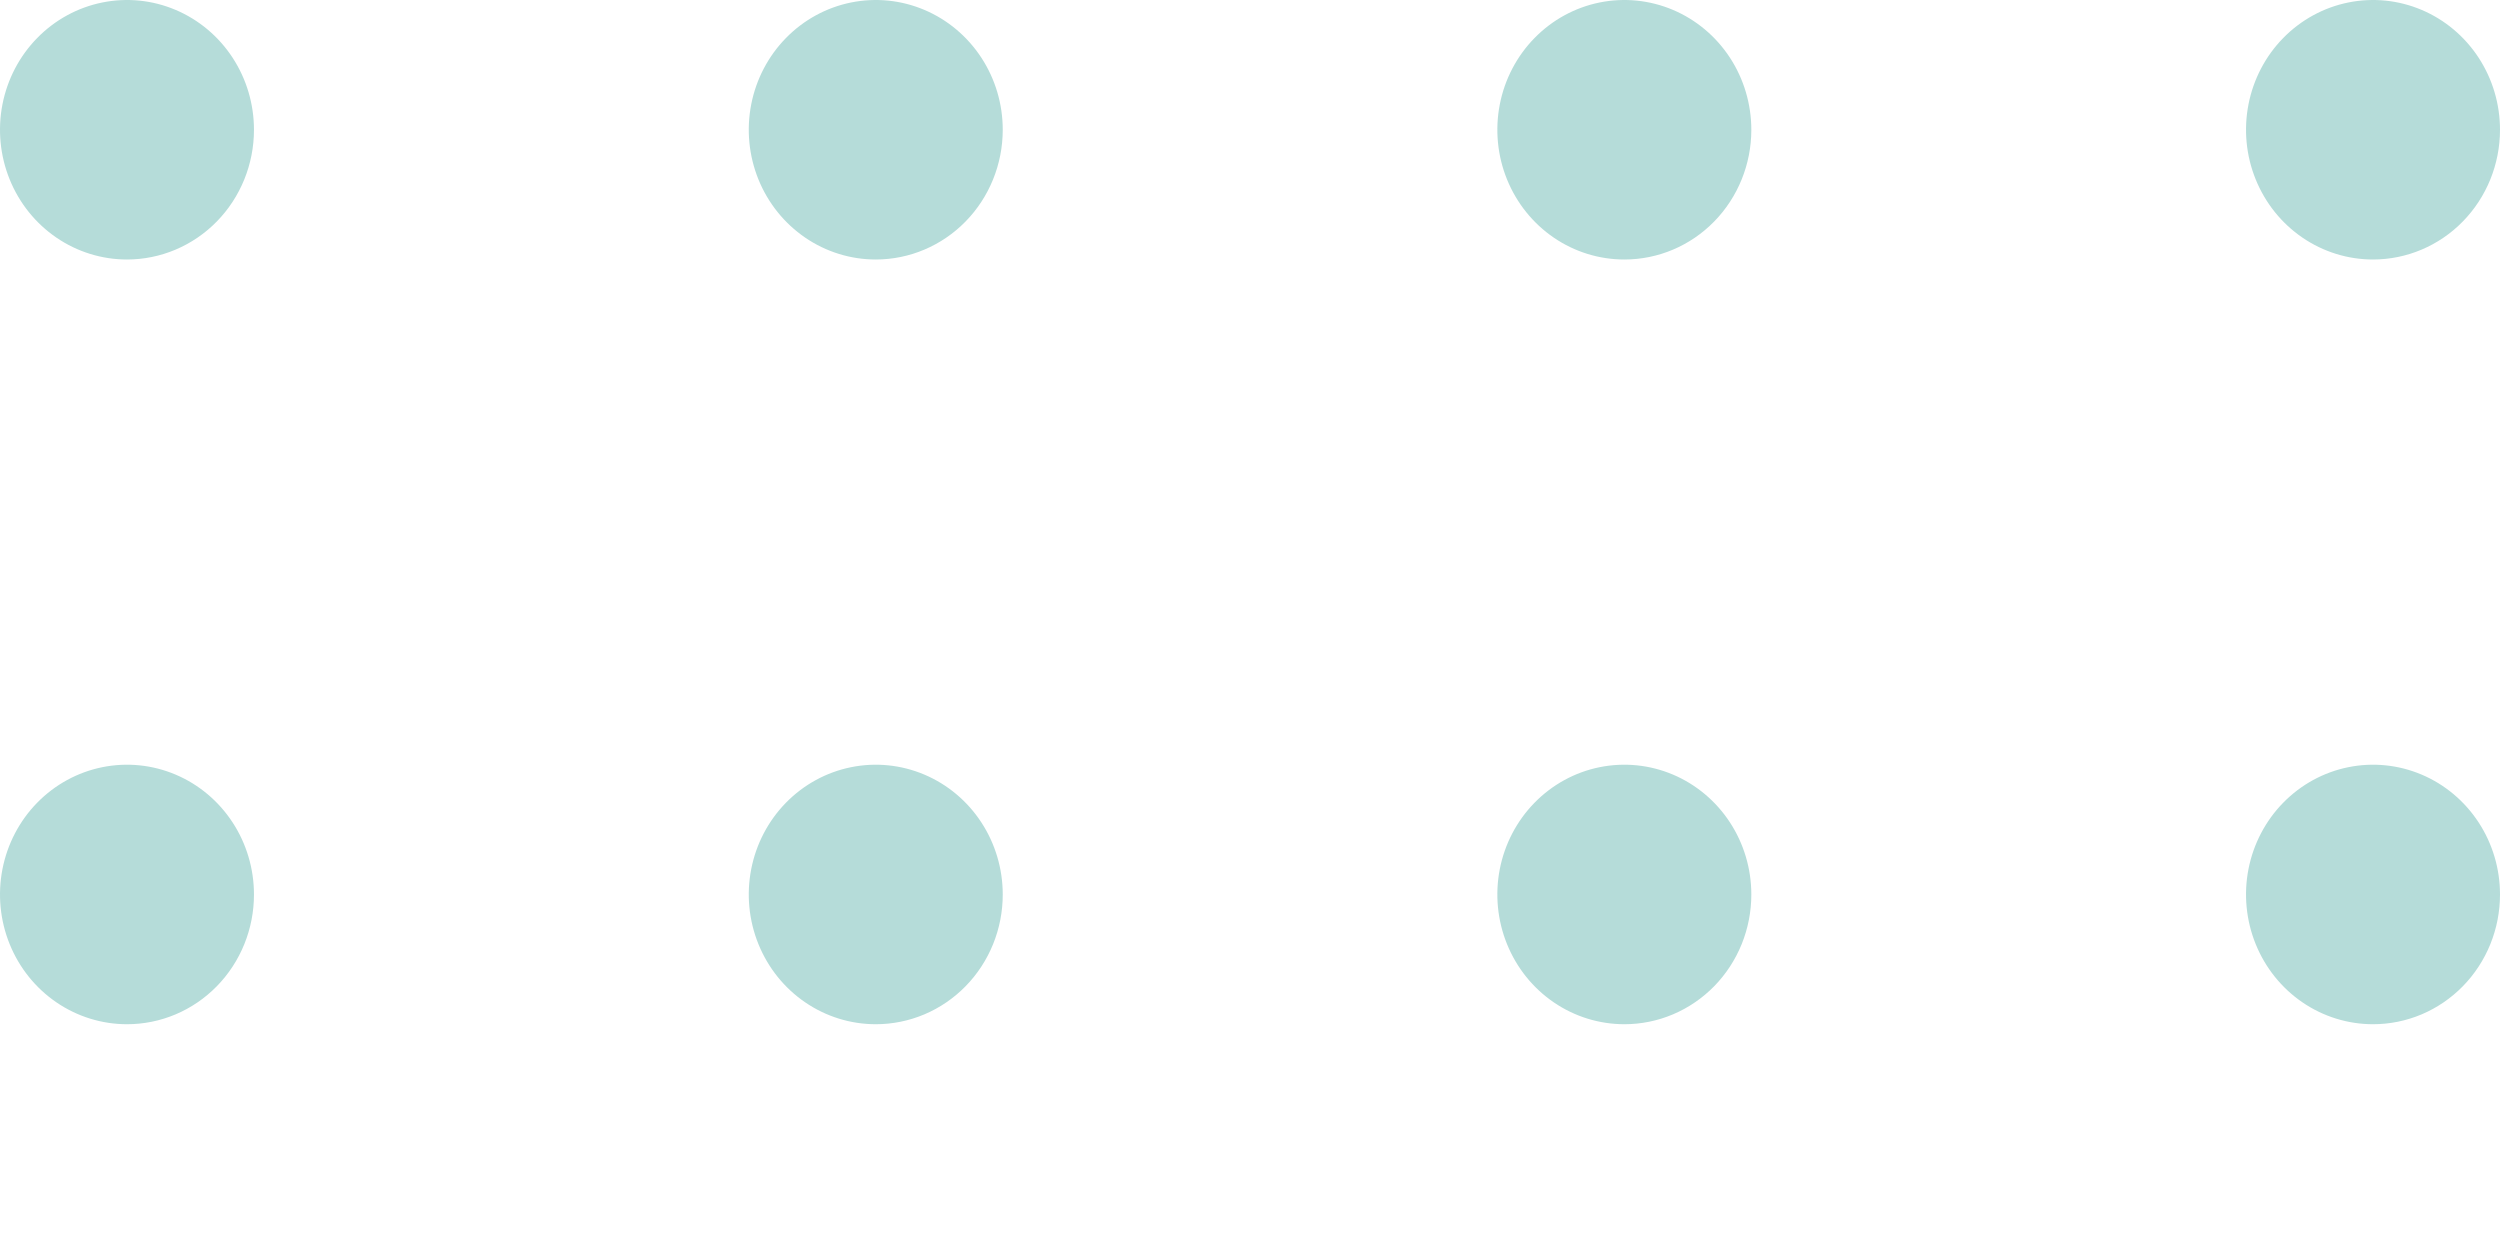 <svg width="187" height="94" viewBox="0 0 187 94" fill="none" xmlns="http://www.w3.org/2000/svg">
<path d="M18.997 9.713C18.998 7.793 18.443 5.916 17.4 4.319C16.357 2.722 14.874 1.477 13.138 0.741C11.403 0.005 9.493 -0.188 7.65 0.186C5.807 0.559 4.114 1.483 2.785 2.84C1.455 4.197 0.55 5.927 0.183 7.809C-0.184 9.692 0.004 11.644 0.722 13.418C1.441 15.192 2.658 16.708 4.221 17.775C5.783 18.842 7.62 19.411 9.498 19.411C12.016 19.411 14.431 18.39 16.213 16.571C17.994 14.753 18.995 12.286 18.997 9.713Z" fill="#B5DCD9"/>
<path d="M75.005 9.713C75.007 7.793 74.451 5.916 73.408 4.319C72.365 2.722 70.882 1.477 69.147 0.741C67.411 0.005 65.501 -0.188 63.658 0.186C61.815 0.559 60.122 1.483 58.793 2.84C57.464 4.197 56.558 5.927 56.191 7.809C55.824 9.692 56.012 11.644 56.73 13.418C57.449 15.192 58.667 16.708 60.229 17.775C61.791 18.842 63.628 19.411 65.507 19.411C68.025 19.411 70.439 18.39 72.221 16.571C74.002 14.753 75.003 12.286 75.005 9.713Z" fill="#B5DCD9"/>
<path d="M130.999 9.713C131 7.793 130.444 5.915 129.401 4.318C128.358 2.721 126.875 1.476 125.139 0.74C123.403 0.005 121.492 -0.188 119.649 0.186C117.806 0.56 116.113 1.485 114.784 2.843C113.455 4.2 112.55 5.93 112.184 7.814C111.818 9.697 112.006 11.649 112.726 13.423C113.446 15.197 114.665 16.713 116.228 17.779C117.791 18.845 119.628 19.413 121.508 19.411C124.025 19.411 126.439 18.39 128.219 16.571C129.999 14.752 130.999 12.285 130.999 9.713Z" fill="#B5DCD9"/>
<path d="M187 9.713C187.001 7.793 186.445 5.916 185.403 4.319C184.36 2.722 182.877 1.477 181.141 0.741C179.406 0.005 177.496 -0.188 175.653 0.186C173.81 0.559 172.117 1.483 170.787 2.84C169.458 4.197 168.553 5.927 168.186 7.809C167.819 9.692 168.006 11.644 168.725 13.418C169.444 15.192 170.661 16.708 172.224 17.775C173.786 18.842 175.622 19.411 177.501 19.411C180.019 19.411 182.434 18.39 184.215 16.571C185.997 14.753 186.998 12.286 187 9.713Z" fill="#B5DCD9"/>
<path d="M18.997 66.906C18.997 64.986 18.44 63.11 17.396 61.514C16.352 59.918 14.869 58.674 13.133 57.939C11.398 57.205 9.488 57.012 7.645 57.387C5.803 57.761 4.111 58.686 2.782 60.043C1.454 61.4 0.549 63.13 0.183 65.013C-0.184 66.895 0.004 68.847 0.723 70.62C1.442 72.394 2.659 73.91 4.221 74.976C5.783 76.043 7.62 76.612 9.498 76.612C10.746 76.613 11.982 76.362 13.135 75.875C14.287 75.387 15.335 74.673 16.217 73.771C17.099 72.87 17.799 71.799 18.276 70.621C18.753 69.443 18.998 68.181 18.997 66.906Z" fill="#B5DCD9"/>
<path d="M75.005 66.906C75.005 64.986 74.448 63.11 73.404 61.514C72.361 59.918 70.877 58.674 69.141 57.939C67.406 57.205 65.496 57.012 63.654 57.387C61.811 57.761 60.118 58.686 58.79 60.043C57.462 61.4 56.557 63.13 56.191 65.013C55.824 66.895 56.012 68.847 56.731 70.62C57.45 72.394 58.667 73.91 60.23 74.976C61.791 76.043 63.628 76.612 65.507 76.612C66.754 76.613 67.99 76.362 69.143 75.875C70.296 75.387 71.343 74.673 72.225 73.771C73.107 72.87 73.807 71.799 74.284 70.621C74.761 69.443 75.006 68.181 75.005 66.906Z" fill="#B5DCD9"/>
<path d="M130.999 66.906C130.999 64.986 130.442 63.109 129.398 61.513C128.354 59.917 126.87 58.673 125.134 57.938C123.398 57.204 121.488 57.012 119.645 57.387C117.802 57.762 116.109 58.688 114.781 60.046C113.453 61.404 112.549 63.134 112.183 65.017C111.818 66.9 112.007 68.852 112.727 70.625C113.447 72.399 114.665 73.914 116.228 74.98C117.791 76.045 119.629 76.613 121.508 76.612C122.755 76.612 123.989 76.361 125.141 75.873C126.293 75.385 127.34 74.67 128.222 73.769C129.103 72.867 129.802 71.797 130.279 70.62C130.755 69.442 131 68.18 130.999 66.906Z" fill="#B5DCD9"/>
<path d="M187 66.906C187 64.986 186.443 63.11 185.399 61.514C184.355 59.918 182.872 58.674 181.136 57.939C179.401 57.205 177.491 57.012 175.648 57.387C173.806 57.761 172.113 58.686 170.785 60.043C169.456 61.4 168.552 63.13 168.185 65.013C167.819 66.895 168.007 68.847 168.726 70.62C169.445 72.394 170.662 73.91 172.224 74.976C173.786 76.043 175.623 76.612 177.501 76.612C178.749 76.613 179.985 76.362 181.138 75.875C182.29 75.387 183.338 74.673 184.22 73.771C185.102 72.87 185.802 71.799 186.279 70.621C186.756 69.443 187.001 68.181 187 66.906Z" fill="#B5DCD9"/>
</svg>
